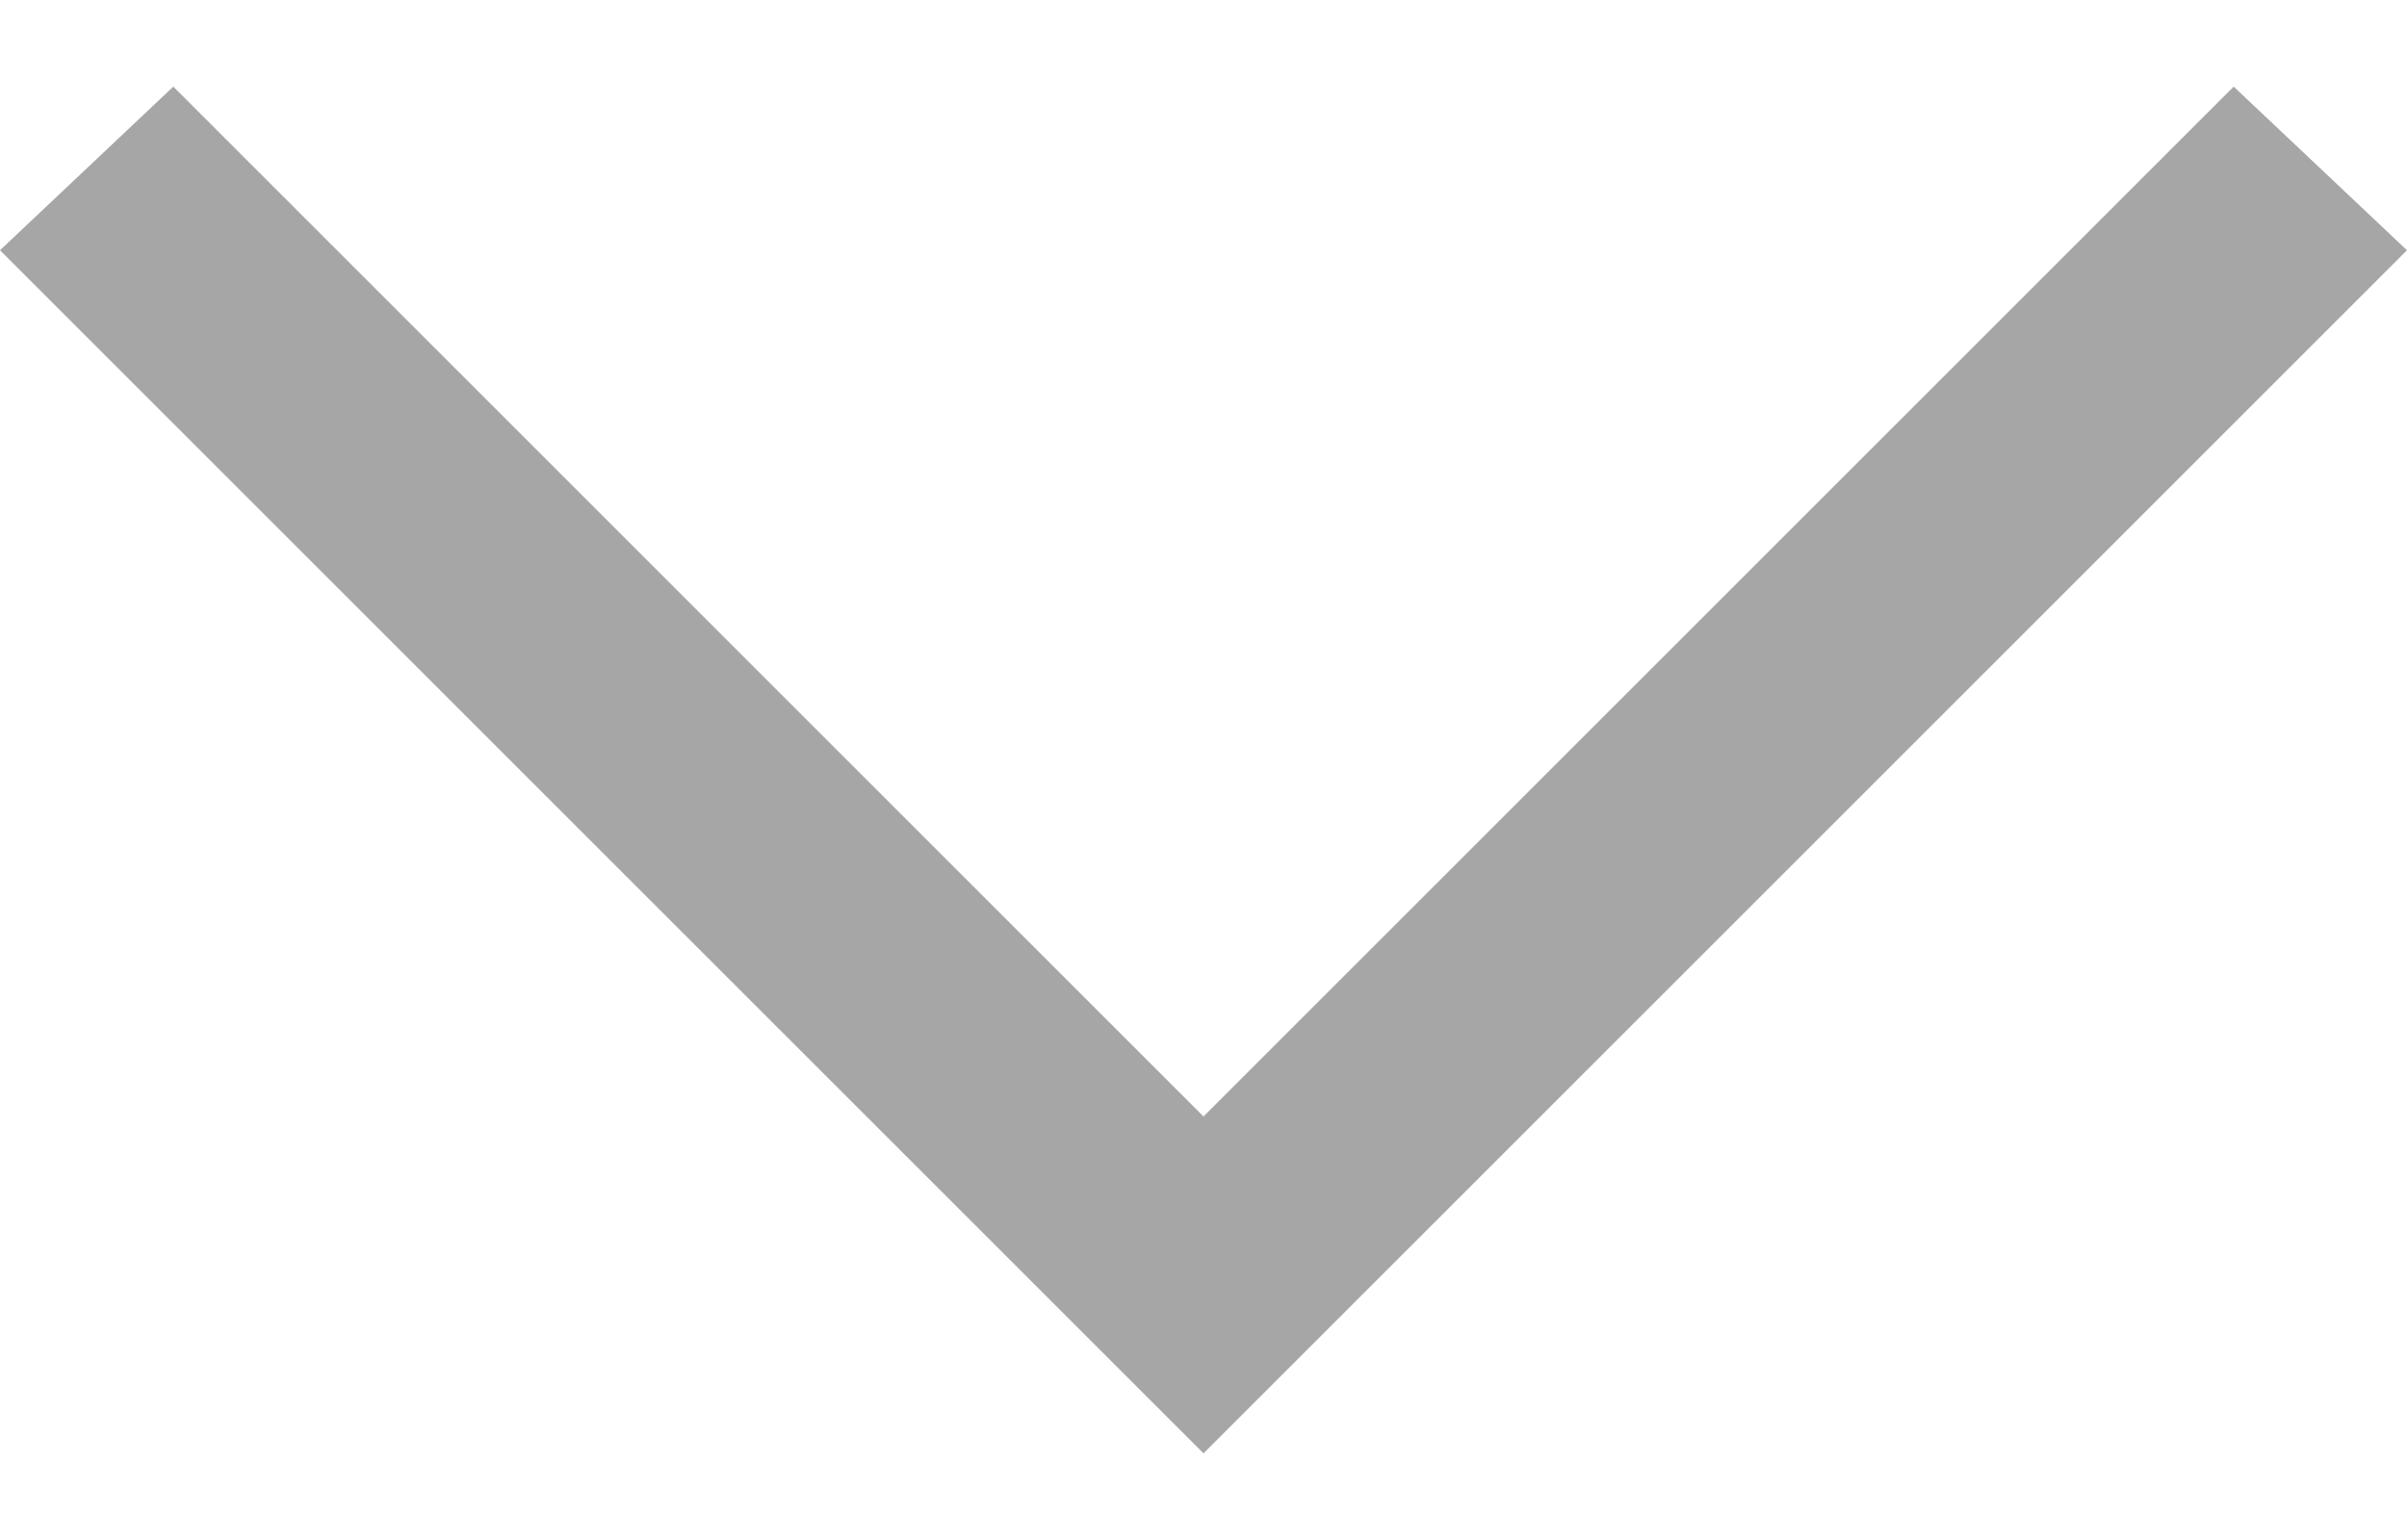 <svg xmlns="http://www.w3.org/2000/svg" id="Layer_1" viewBox="0 0 25 16">
  <style>
    .st0{fill:#A6A6A6;}
  </style>
  <path d="M12.5 15.1L0 2.6 1.8.9l10.7 10.7L23.2.9 25 2.6z" class="st0"/>
</svg>
